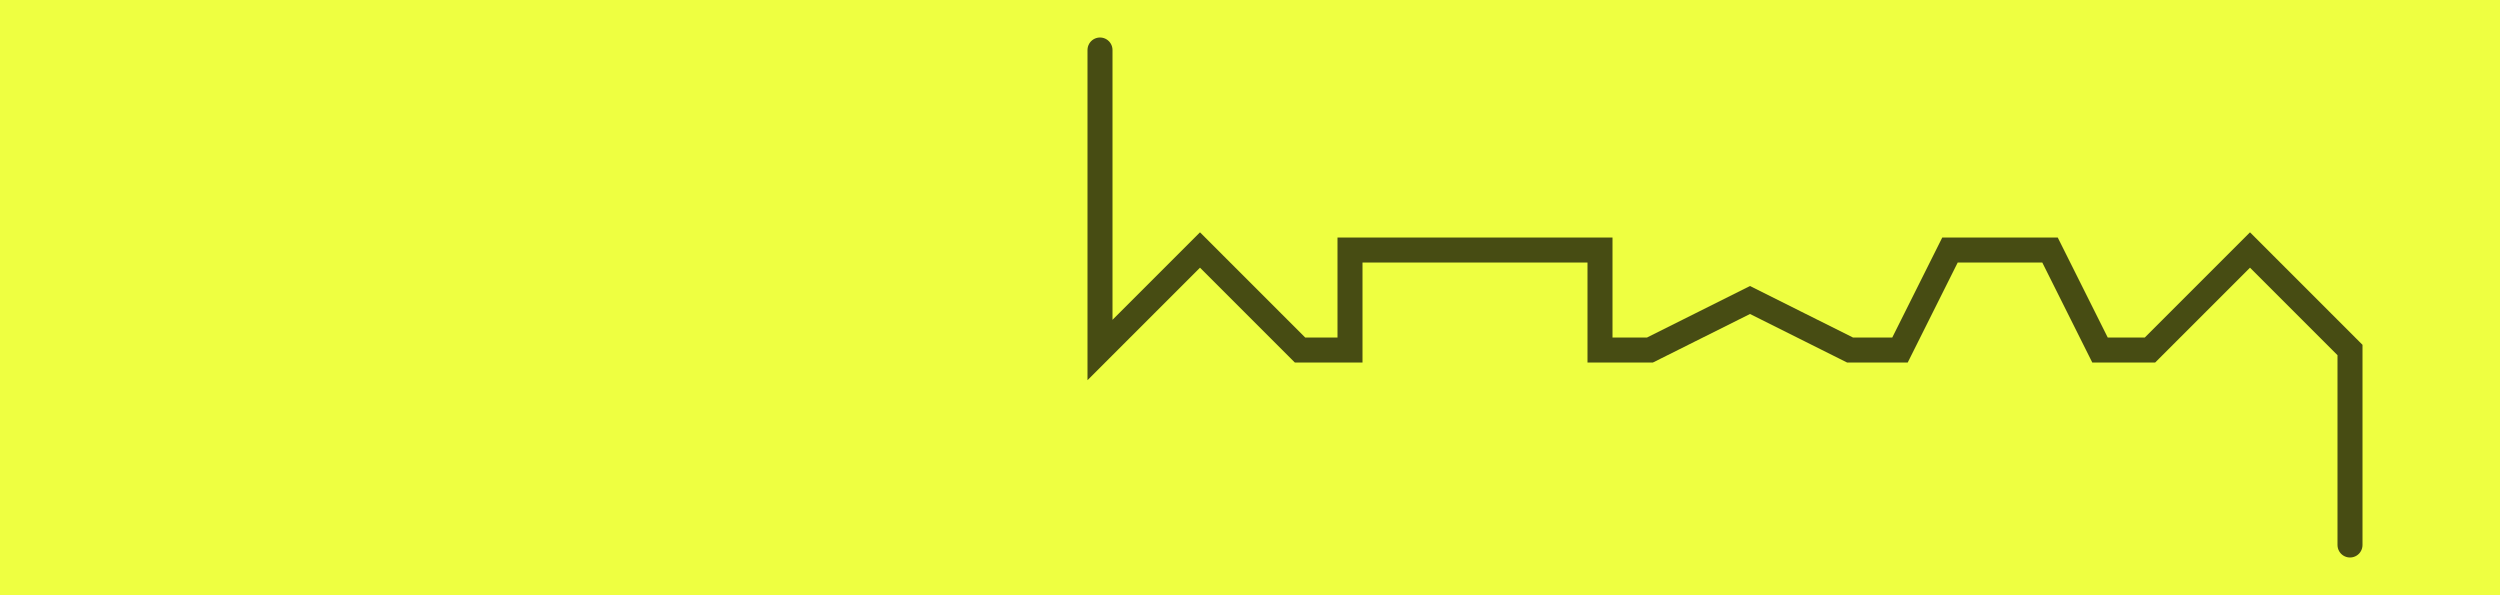 <?xml version="1.0" encoding="UTF-8" standalone="no"?>
<!-- Created with Inkscape (http://www.inkscape.org/) -->

<svg
   xmlns:dc="http://purl.org/dc/elements/1.1/"
   xmlns:cc="http://creativecommons.org/ns#"
   xmlns:rdf="http://www.w3.org/1999/02/22-rdf-syntax-ns#"
   xmlns:svg="http://www.w3.org/2000/svg"
   xmlns="http://www.w3.org/2000/svg"
   xmlns:sodipodi="http://sodipodi.sourceforge.net/DTD/sodipodi-0.dtd"
   xmlns:inkscape="http://www.inkscape.org/namespaces/inkscape"
   width="1000"
   height="238"
   viewBox="0 0 1000 238"
   id="svg2"
   version="1.1"
   inkscape:version="0.91 r13725"
   sodipodi:docname="miasteczko_4_1_cover.svg">
  <rect x="0" y="0" width="1000" height="238" fill="#808080" stroke="none"/>
  <defs
     id="defs4" />
  <sodipodi:namedview
     id="base"
     pagecolor="#ffffff"
     bordercolor="#666666"
     borderopacity="1.0"
     inkscape:pageopacity="0.0"
     inkscape:pageshadow="2"
     inkscape:zoom="0.92206724"
     inkscape:cx="562.38868"
     inkscape:cy="94.931256"
     inkscape:document-units="px"
     inkscape:current-layer="layer1"
     showgrid="false"
     units="px"
     inkscape:snap-bbox="true"
     inkscape:bbox-paths="true"
     inkscape:bbox-nodes="true"
     inkscape:snap-bbox-edge-midpoints="true"
     inkscape:snap-bbox-midpoints="true"
     inkscape:snap-page="true"
     inkscape:snap-global="true"
     inkscape:window-width="1920"
     inkscape:window-height="1017"
     inkscape:window-x="-8"
     inkscape:window-y="-8"
     inkscape:window-maximized="1"
     showguides="false"
     inkscape:guide-bbox="true"
     inkscape:snap-grids="true"
     inkscape:snap-object-midpoints="true"
     inkscape:snap-center="true"
     inkscape:object-paths="true"
     inkscape:snap-intersection-paths="true"
     inkscape:object-nodes="true"
     inkscape:snap-smooth-nodes="true"
     inkscape:snap-midpoints="true"
     inkscape:snap-text-baseline="true">
    <inkscape:grid
       type="xygrid"
       id="grid4800"
       spacingx="20"
       spacingy="20"
       originy="18"
       empspacing="28" />
    <sodipodi:guide
       position="980,218"
       orientation="-0.707,0.707"
       id="guide4802"
       inkscape:label=""
       inkscape:color="rgb(0,0,255)" />
    <sodipodi:guide
       position="420,20"
       orientation="0,1"
       id="guide4850" />
    <sodipodi:guide
       position="500,218"
       orientation="0,1"
       id="guide4852"
       inkscape:label=""
       inkscape:color="rgb(0,0,255)" />
    <sodipodi:guide
       position="980,200"
       orientation="1,0"
       id="guide4854" />
  </sodipodi:namedview>
  <g
     inkscape:label="Layer 1"
     inkscape:groupmode="layer"
     id="layer1"
     transform="translate(0,-814.362)">
    <rect
       style="color:#000000;clip-rule:nonzero;display:inline;overflow:visible;visibility:visible;opacity:1;isolation:auto;mix-blend-mode:normal;color-interpolation:sRGB;color-interpolation-filters:linearRGB;solid-color:#000000;solid-opacity:1;fill:#eeff41;fill-opacity:1;fill-rule:nonzero;stroke:#000000;stroke-width:10;stroke-linecap:round;stroke-linejoin:miter;stroke-miterlimit:4;stroke-dasharray:none;stroke-dashoffset:0;stroke-opacity:1;color-rendering:auto;image-rendering:auto;shape-rendering:auto;text-rendering:auto;enable-background:accumulate"
       id="rect4877"
       width="1329.755"
       height="601.227"
       x="-124.877"
       y="653.749" />
    <path
       style="fill:none;fill-rule:evenodd;stroke:#000000;stroke-width:10;stroke-linecap:round;stroke-linejoin:miter;stroke-opacity:1;stroke-miterlimit:4;stroke-dasharray:none;opacity:0.7"
       d="m 940,1032.362 0,-78 -40,-40 -40,40 -20,10e-6 -20,-40 -40,0 -20,40 -20,0 -40,-20 -40,20 -20,0 0,-40 -60,0 -20,0 -20,0 0,40 -20,0 -40,-40 -40,40 0,-120"
       id="path4881"
       inkscape:connector-curvature="0"
       sodipodi:nodetypes="ccccccccccccccccccccc" />
  </g>
</svg>
